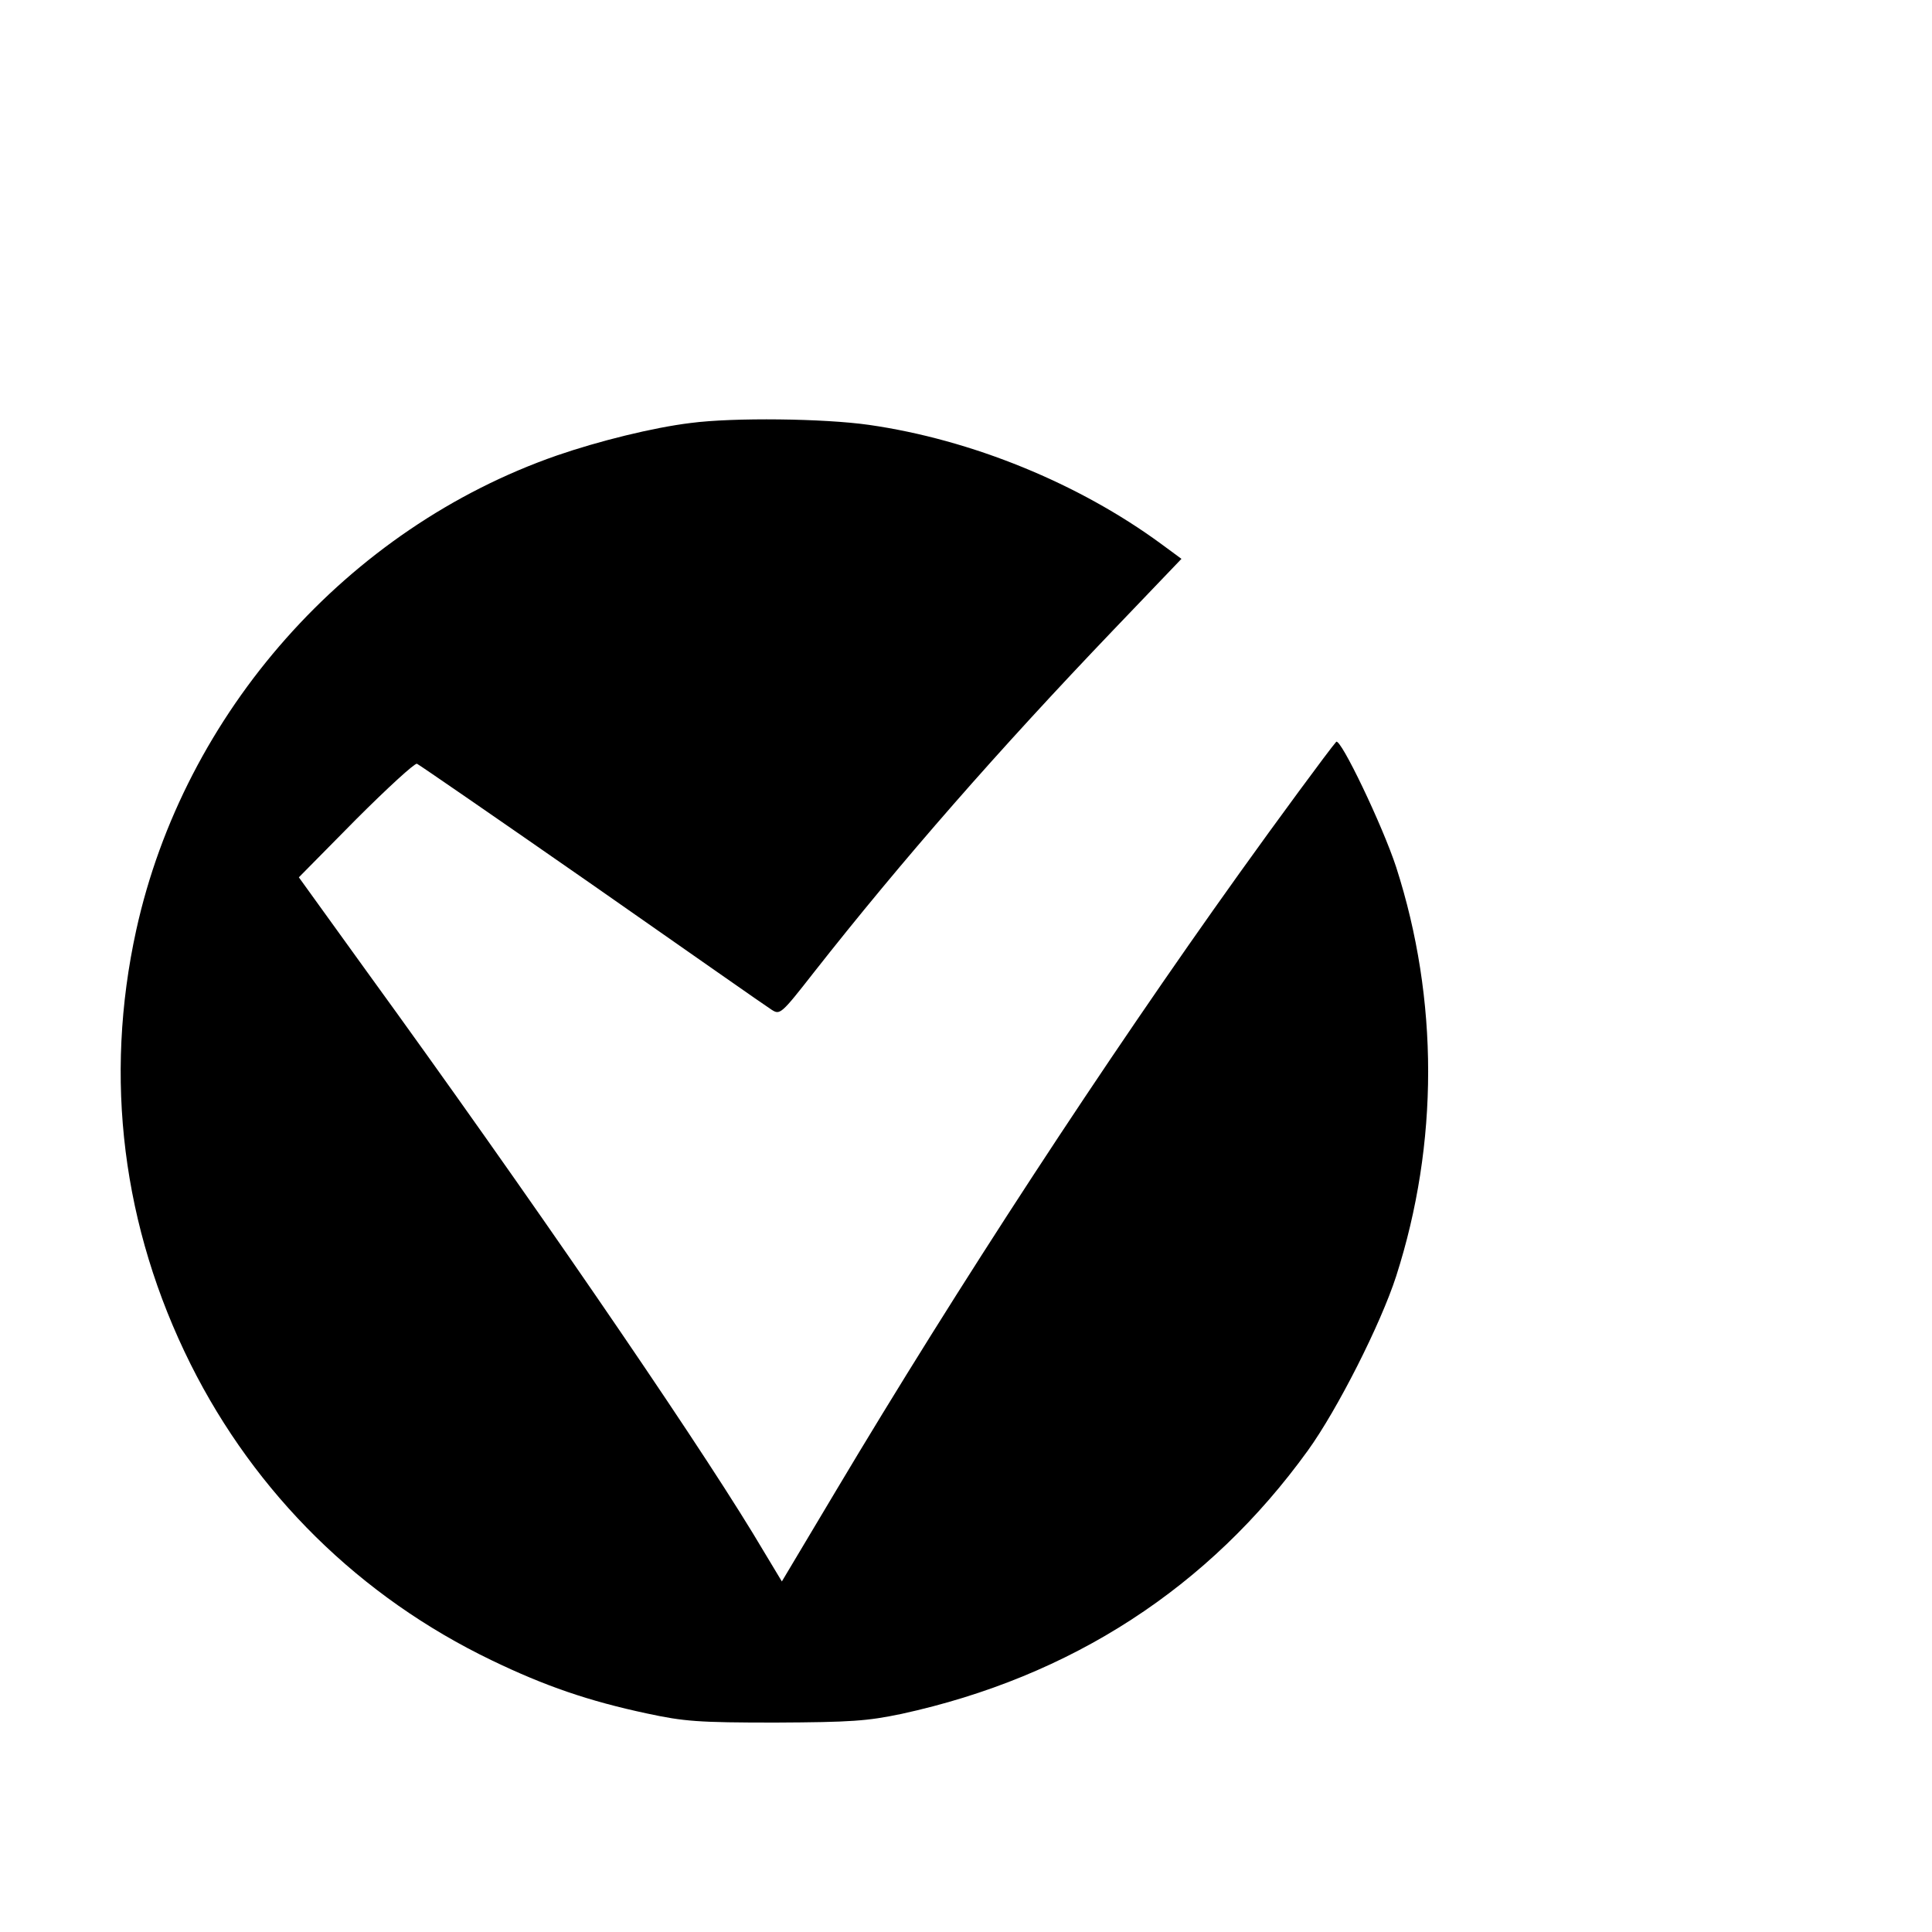 <?xml version="1.0" standalone="no"?>
<!DOCTYPE svg PUBLIC "-//W3C//DTD SVG 20010904//EN"
 "http://www.w3.org/TR/2001/REC-SVG-20010904/DTD/svg10.dtd">
<svg version="1.0" xmlns="http://www.w3.org/2000/svg"
 width="512pt" height="512pt" viewBox="0 0 512 512"
 preserveAspectRatio="xMidYMid meet">

<g transform="translate(0,512) scale(0.1,-0.1)"
fill="#000000" stroke="none">
<path d="M1830 3999 c-99 -12 -244 -48 -354 -86 -555 -193 -988 -681 -1115
-1258 -86 -392 -37 -787 144 -1150 172 -344 449 -617 798 -785 141 -68 257
-108 412 -141 98 -21 135 -24 340 -24 201 1 243 4 334 23 450 98 815 335 1077
698 78 108 193 335 234 462 113 352 113 733 0 1084 -36 110 -148 344 -159 332
-17 -19 -162 -216 -257 -349 -357 -499 -744 -1091 -1070 -1638 l-142 -238 -77
128 c-169 277 -599 904 -1022 1487 l-181 251 151 153 c84 84 156 150 162 148
5 -2 214 -146 464 -320 249 -174 463 -324 476 -332 22 -14 25 -12 111 98 235
299 489 589 796 910 l179 187 -53 39 c-219 161 -503 277 -775 316 -119 17
-359 20 -473 5z"/>
</g>
</svg>
